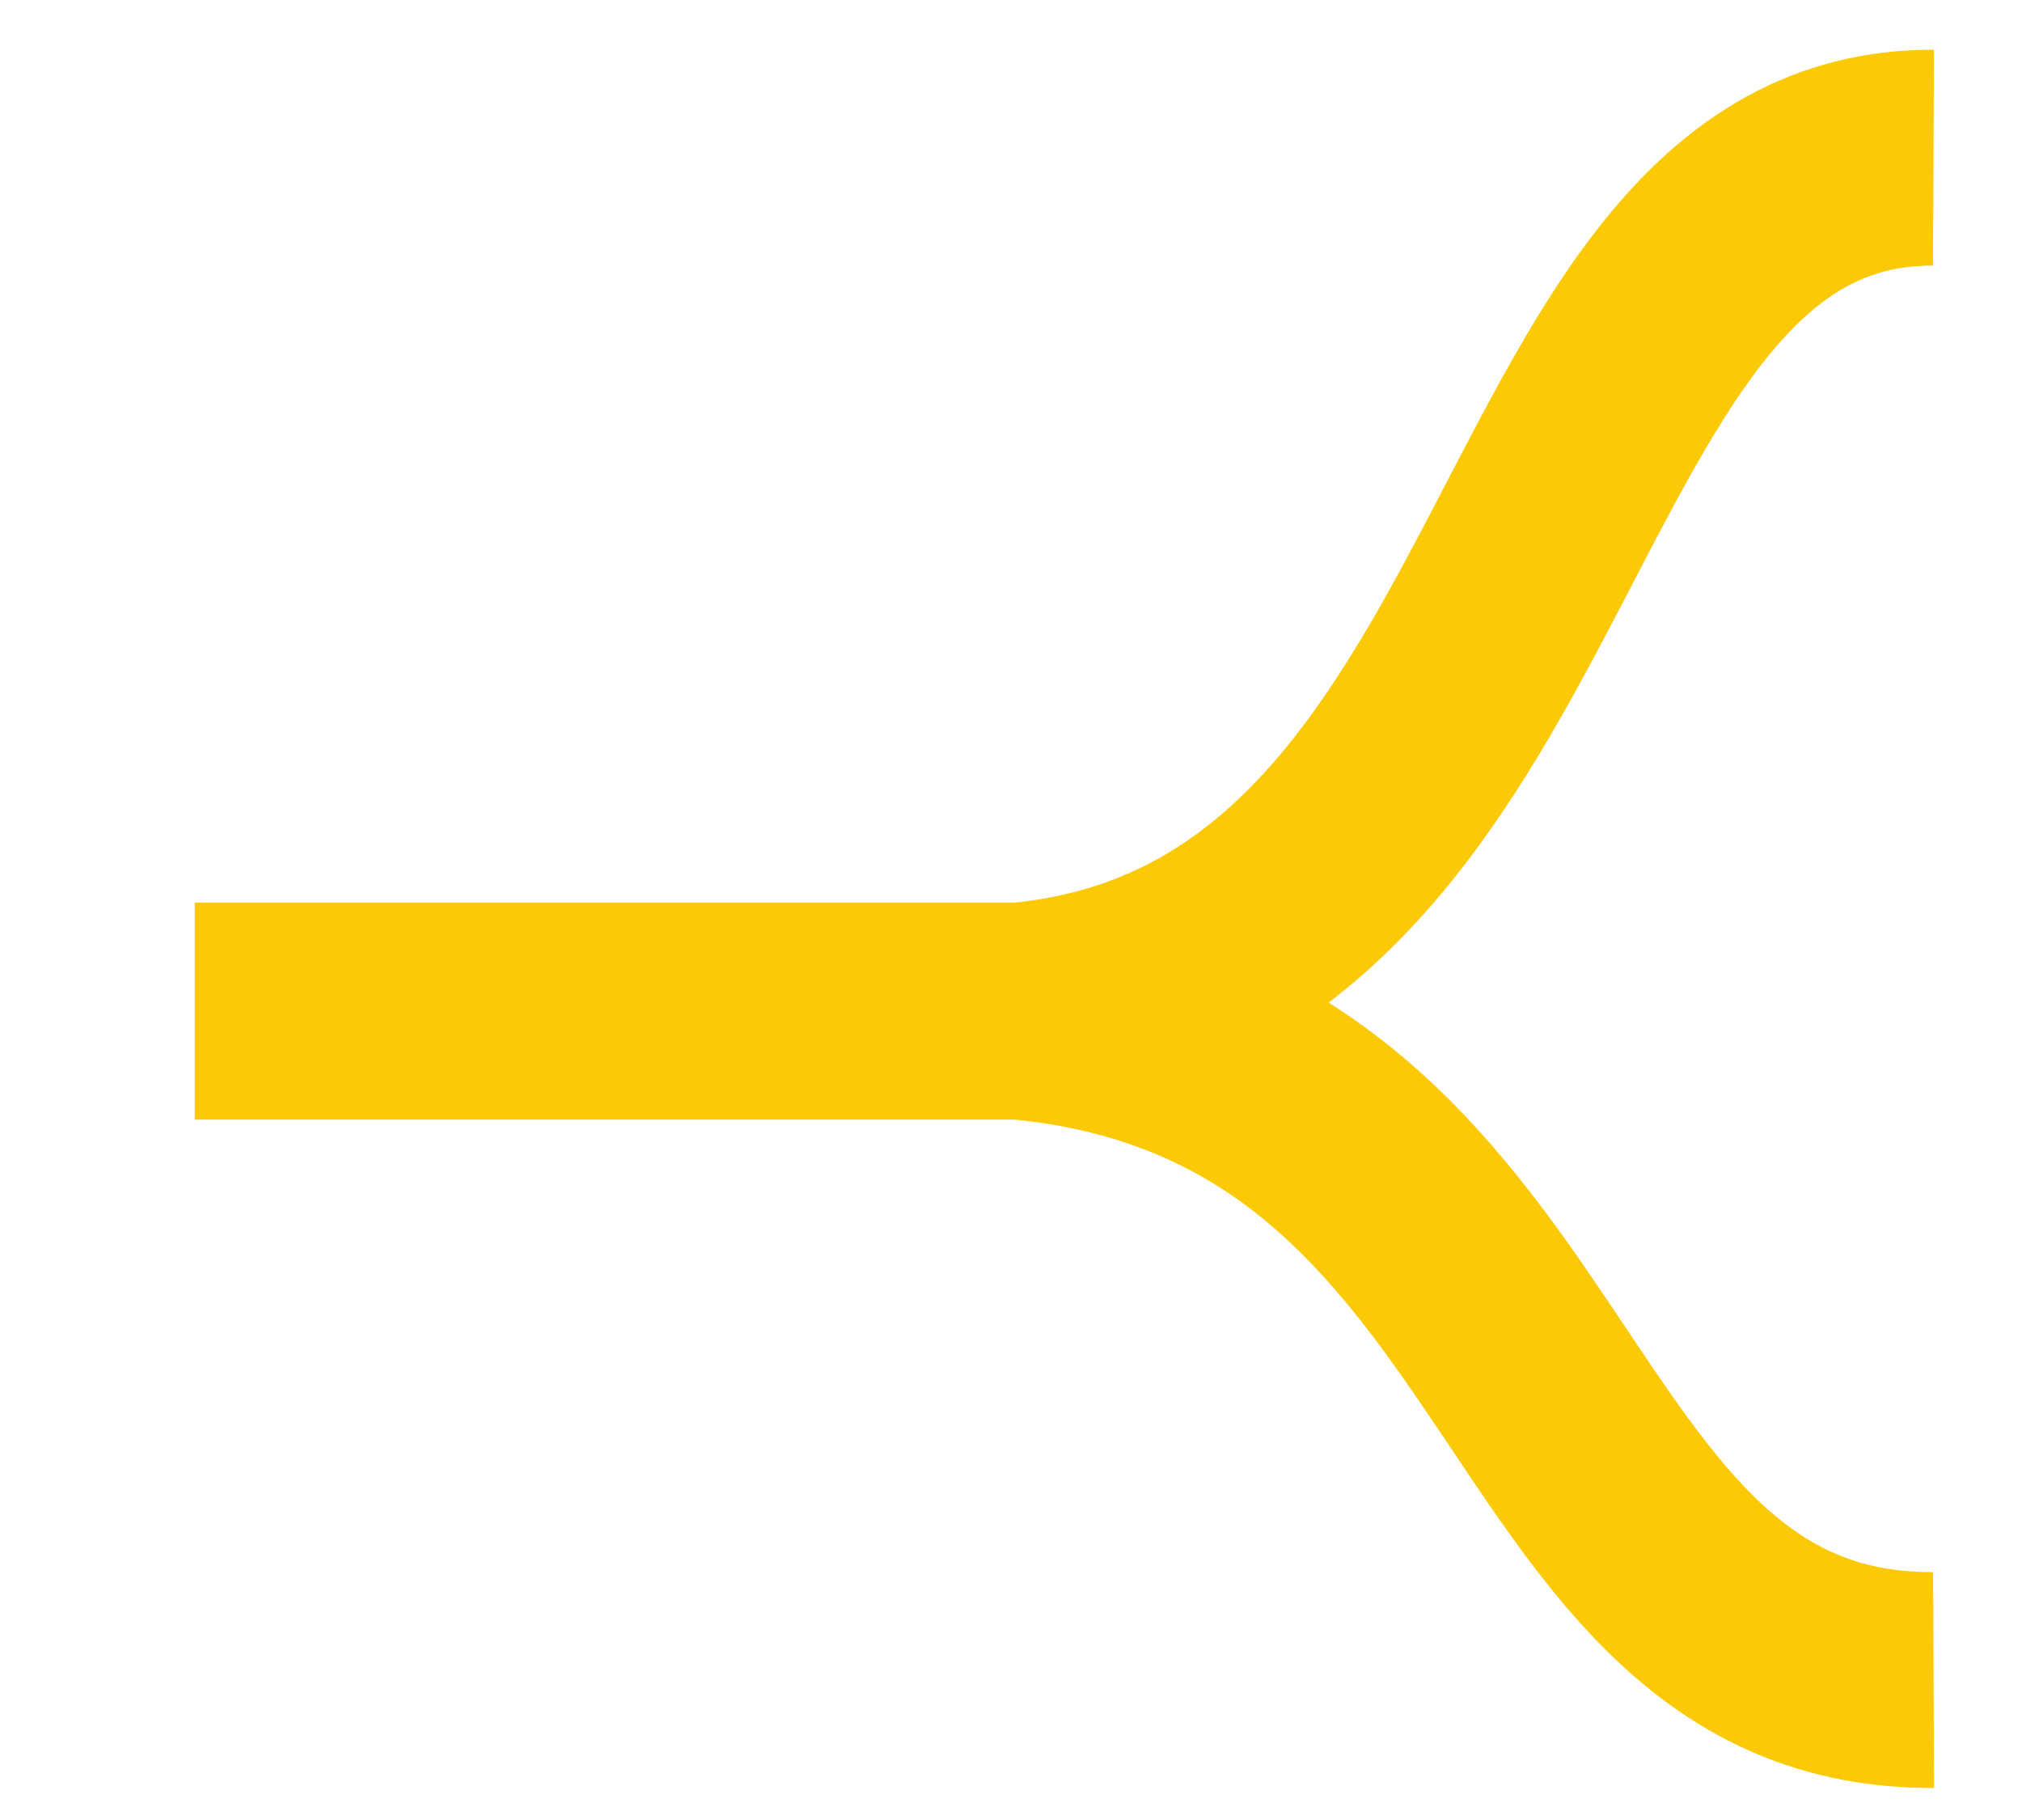 <?xml version="1.0" encoding="utf-8"?>
<svg viewBox="0 0 200 180" xmlns="http://www.w3.org/2000/svg">
  <g id="g1" transform="matrix(-2.903, 0, 0, 2.974, 6814.685, -5125.02)" style="height: 100%;">
    <g class="path" transform="matrix(1, 0, 0, 1, -2.502, 0.005)">
      <path id="path1159" d="M 2284.083 1779.14 C 2298.336 1779.208 2296.725 1758.597 2315.213 1756.914 L 2343.326 1756.914" style="fill:none;stroke:#fcc907;stroke-width:7.179;stroke-linecap:butt;stroke-linejoin:round;stroke-miterlimit:3.864;stroke-dasharray:none;stroke-opacity:1"/>
    </g>
  </g>
  <g id="g-1" transform="matrix(-2.903, 0, 0, -2.974, 6814.676, 5325.019)" style="height: 100%;">
    <g class="path" transform="matrix(1, 0, 0, 1, -2.502, 0.005)">
      <path id="path-1" d="M 2284.083 1785.276 C 2298.336 1785.344 2296.725 1758.597 2315.213 1756.914 L 2343.326 1756.914" style="fill:none;stroke:#fcc907;stroke-width:7.179;stroke-linecap:butt;stroke-linejoin:round;stroke-miterlimit:3.864;stroke-dasharray:none;stroke-opacity:1"/>
    </g>
  </g>
</svg>